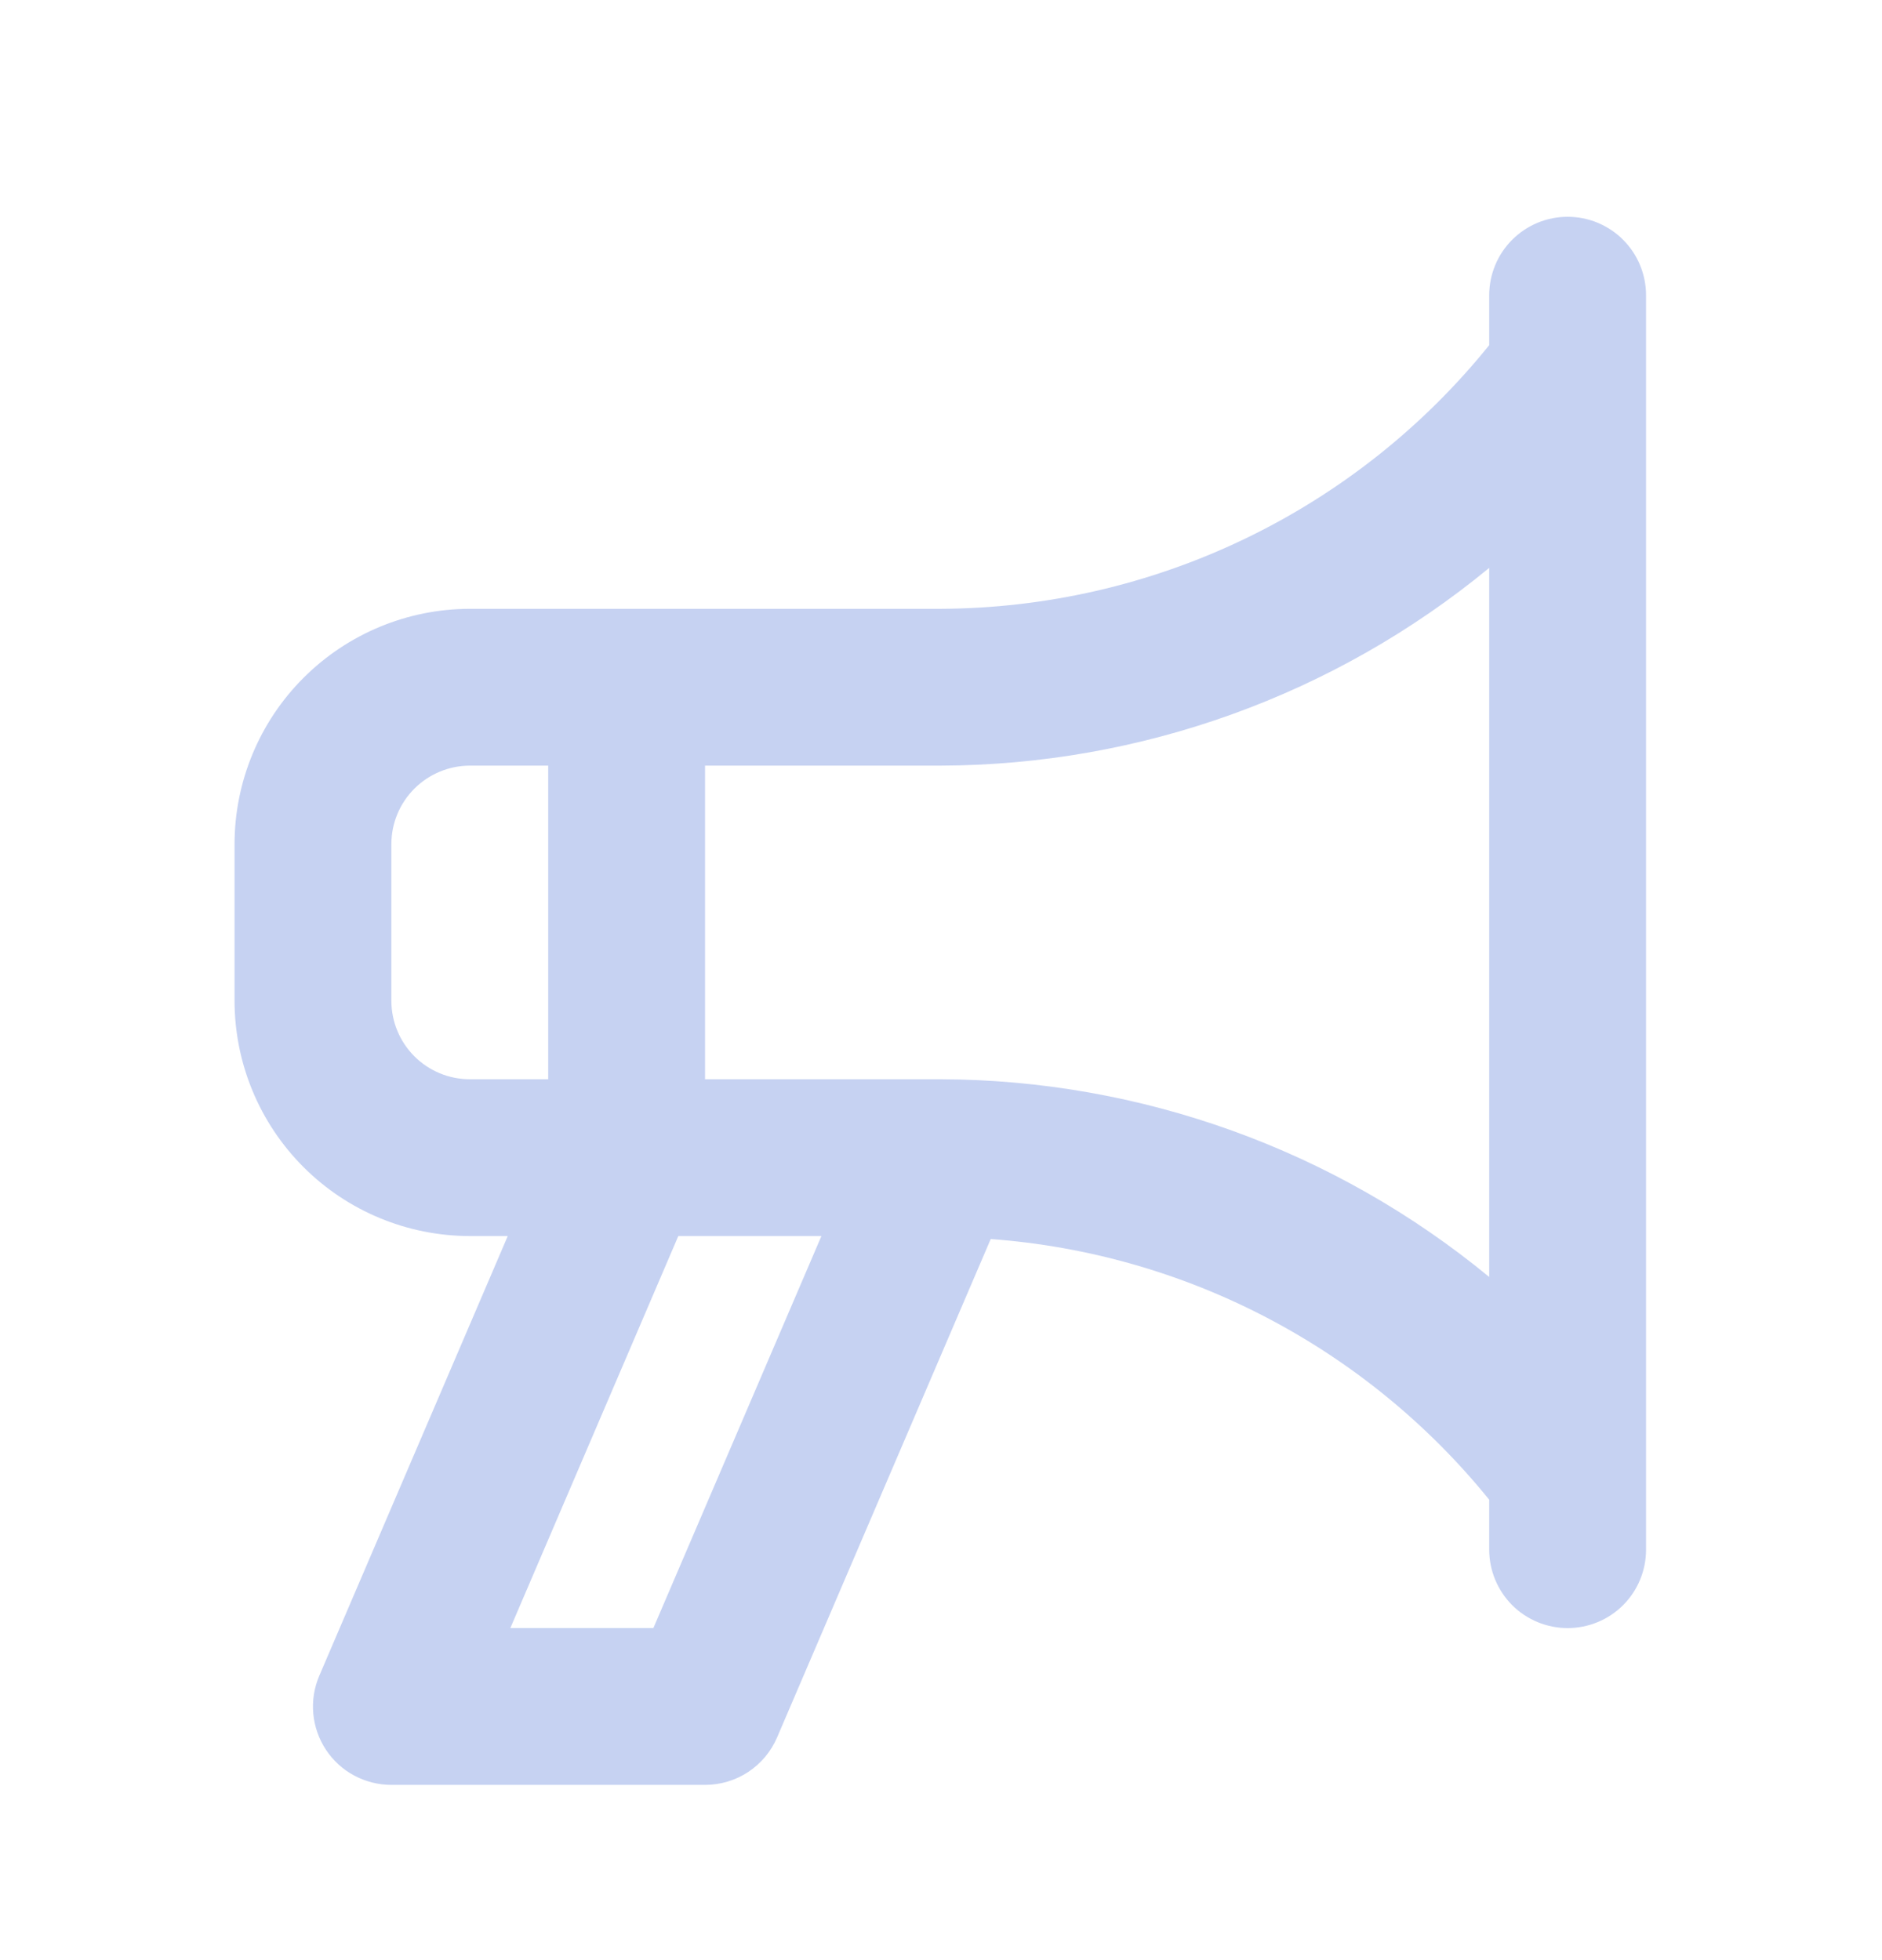 <svg width="24" height="25" viewBox="0 0 24 25" fill="none" xmlns="http://www.w3.org/2000/svg">
<path d="M19.991 2.765C19.86 2.765 19.73 2.791 19.608 2.841C19.487 2.892 19.377 2.965 19.284 3.058C19.191 3.151 19.117 3.261 19.067 3.383C19.017 3.504 18.991 3.634 18.991 3.765V4.402C18.148 5.448 17.082 6.292 15.871 6.874C14.66 7.456 13.335 7.76 11.991 7.765H5.991C5.196 7.766 4.433 8.083 3.871 8.645C3.308 9.207 2.992 9.97 2.991 10.765V12.765C2.992 13.561 3.308 14.323 3.871 14.886C4.433 15.448 5.196 15.764 5.991 15.765H6.475L4.072 21.372C4.007 21.524 3.98 21.69 3.995 21.855C4.01 22.019 4.065 22.178 4.156 22.316C4.247 22.454 4.371 22.568 4.517 22.646C4.663 22.724 4.826 22.765 4.991 22.765H8.991C9.187 22.765 9.378 22.708 9.542 22.6C9.705 22.492 9.833 22.339 9.91 22.159L12.634 15.803C13.865 15.894 15.064 16.235 16.157 16.807C17.25 17.379 18.215 18.169 18.991 19.128V19.765C18.991 20.031 19.097 20.285 19.284 20.473C19.472 20.66 19.726 20.765 19.991 20.765C20.256 20.765 20.511 20.66 20.698 20.473C20.886 20.285 20.991 20.031 20.991 19.765V3.765C20.991 3.634 20.965 3.504 20.915 3.383C20.865 3.261 20.791 3.151 20.698 3.058C20.606 2.965 20.495 2.892 20.374 2.841C20.253 2.791 20.123 2.765 19.991 2.765ZM5.991 13.765C5.726 13.765 5.472 13.66 5.284 13.472C5.097 13.285 4.991 13.03 4.991 12.765V10.765C4.991 10.5 5.097 10.246 5.284 10.059C5.472 9.871 5.726 9.766 5.991 9.765H6.991V13.765H5.991ZM8.332 20.765H6.508L8.65 15.765H10.475L8.332 20.765ZM18.991 16.287C17.02 14.663 14.546 13.772 11.991 13.765H8.991V9.765H11.991C14.546 9.759 17.02 8.867 18.991 7.243V16.287Z" fill="#C6D2F2"/>
</svg>
